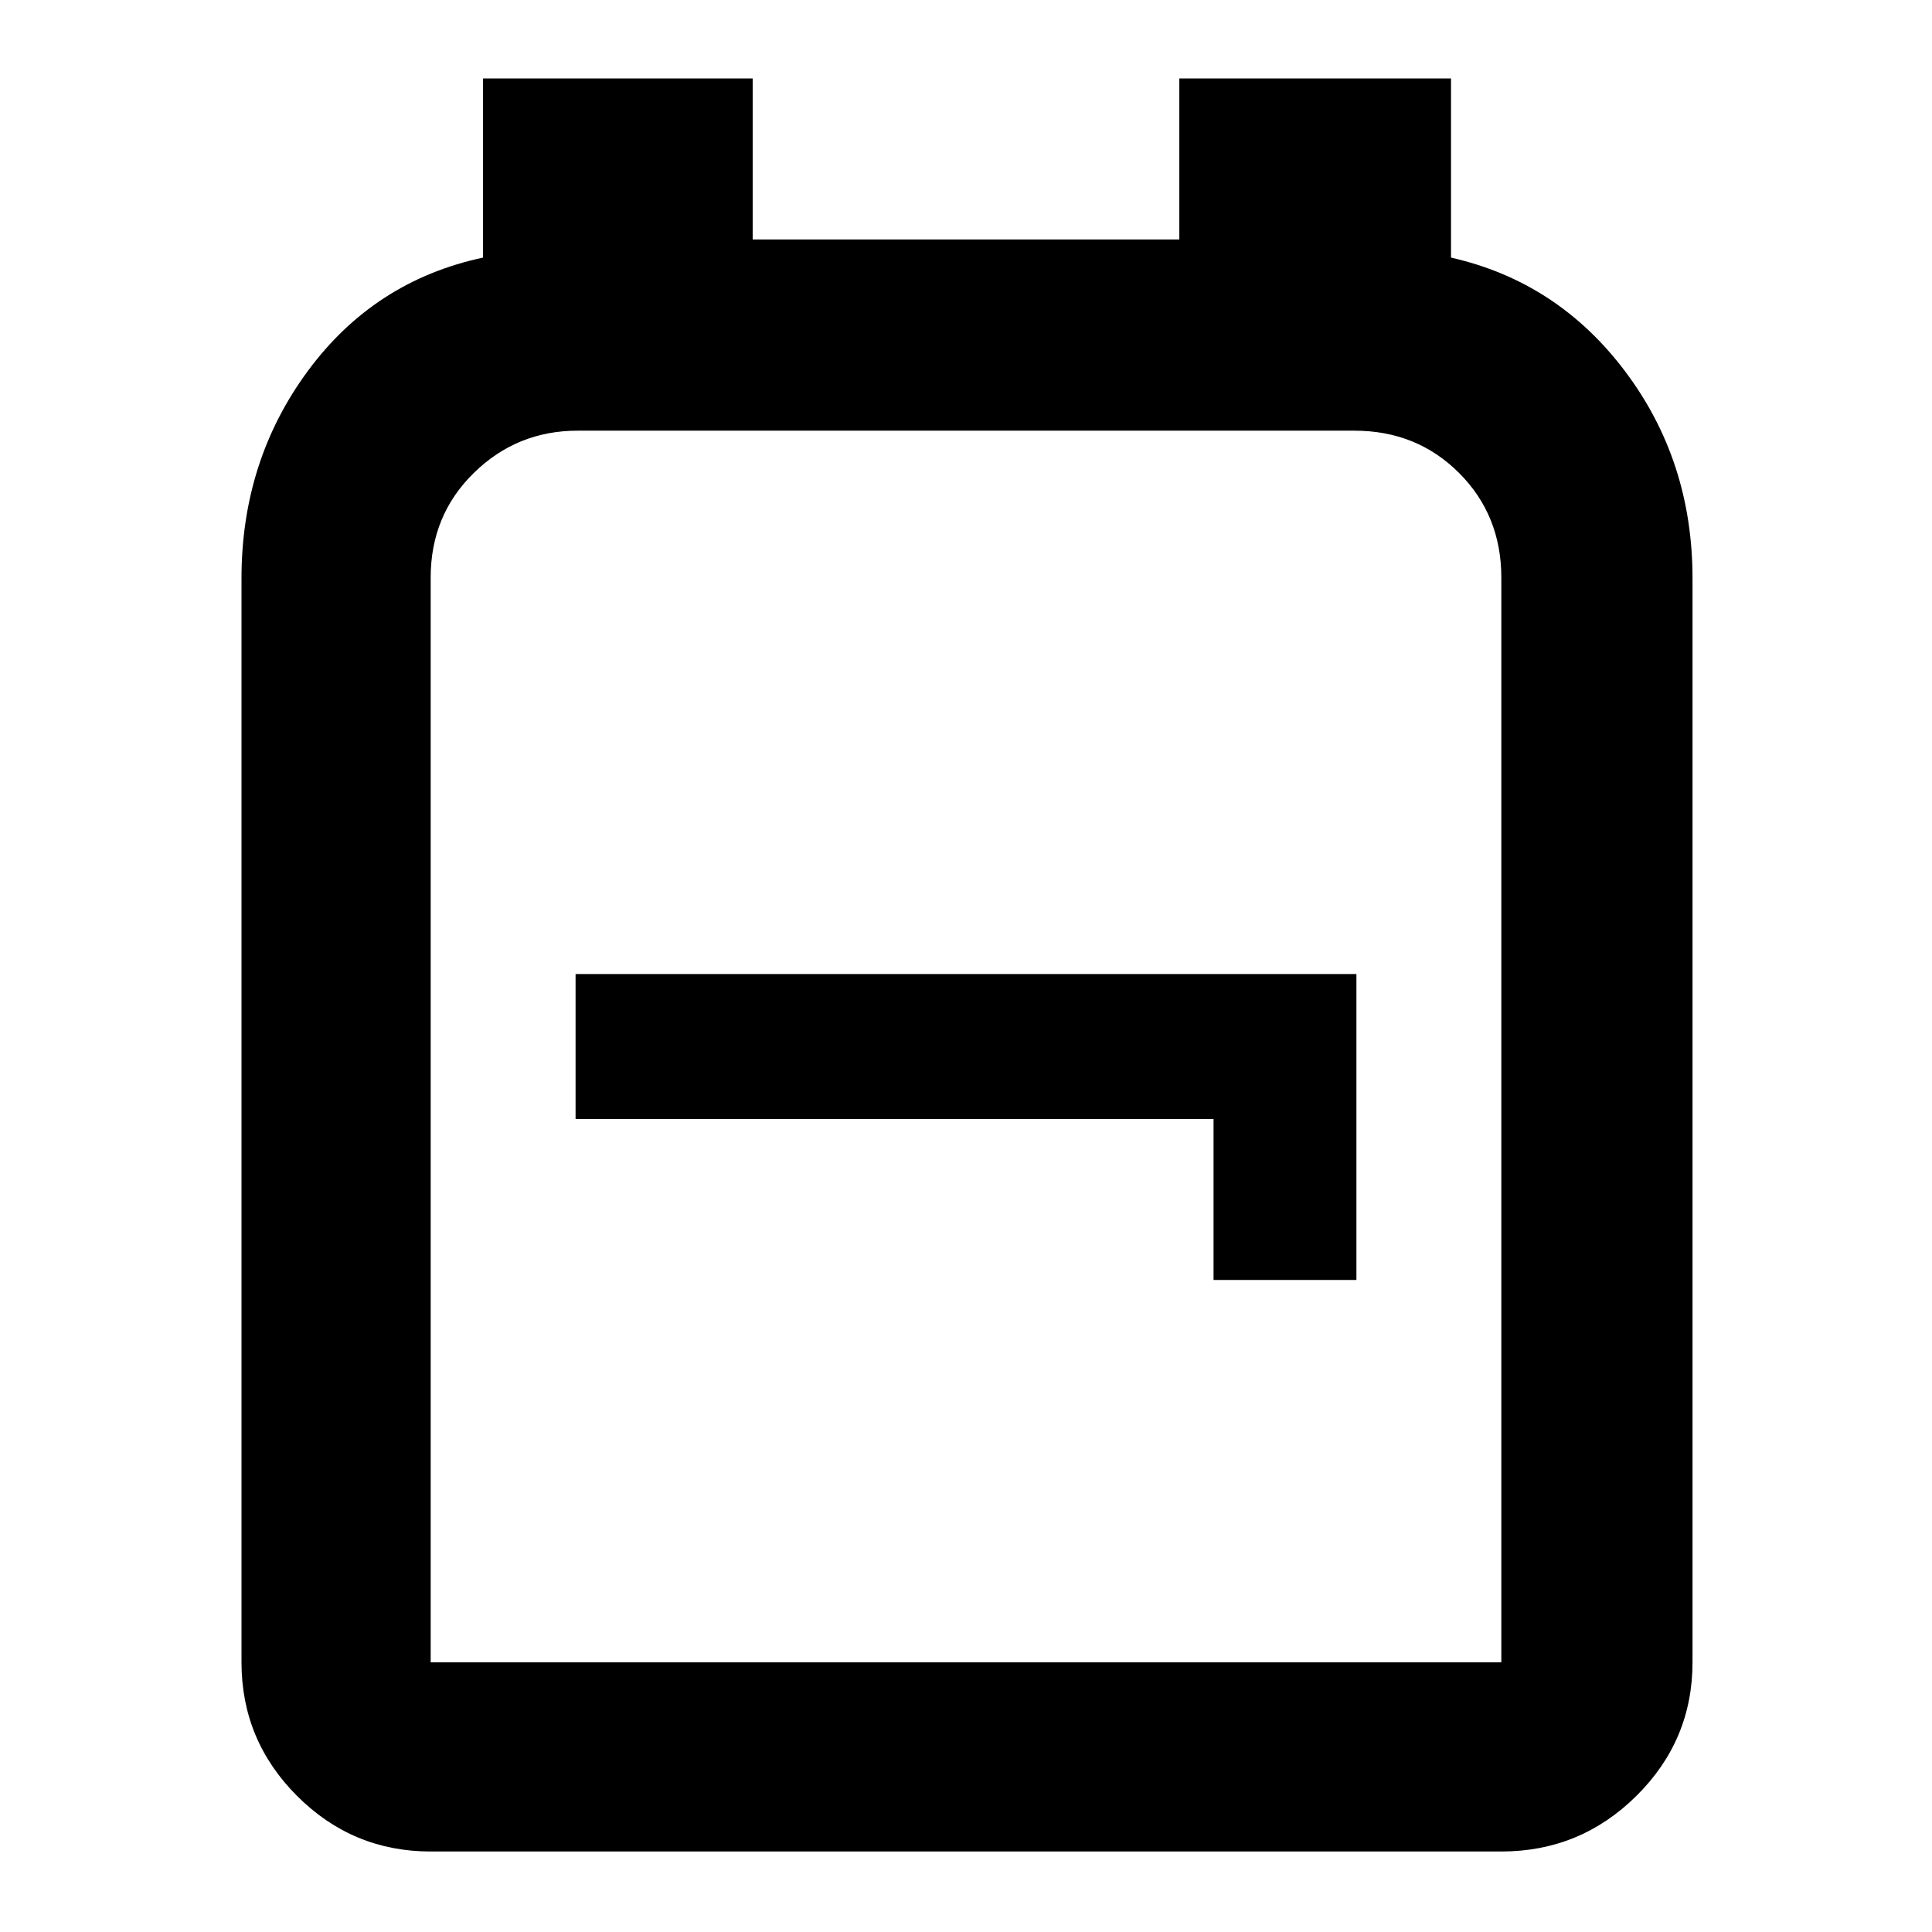<svg xmlns="http://www.w3.org/2000/svg" width="48" height="48" viewBox="0 -960 960 960"><path d="M214-40q-38.775 0-66.388-27.612Q120-95.225 120-134v-538.657q0-58.343 33-103.057 33-44.715 87-56.286v-89h134v80h212v-80h135v89q53 12 86.5 56.5T841-672.657V-134q0 38.775-27.906 66.388Q785.188-40 746-40H214Zm0-94h532v-539q0-30.987-21.006-51.994Q703.987-746 673-746H287q-30.125 0-51.562 21.006Q214-703.987 214-673v539Zm389-190h71v-152H286v72h317v80ZM214-134h532-532Z"/></svg>